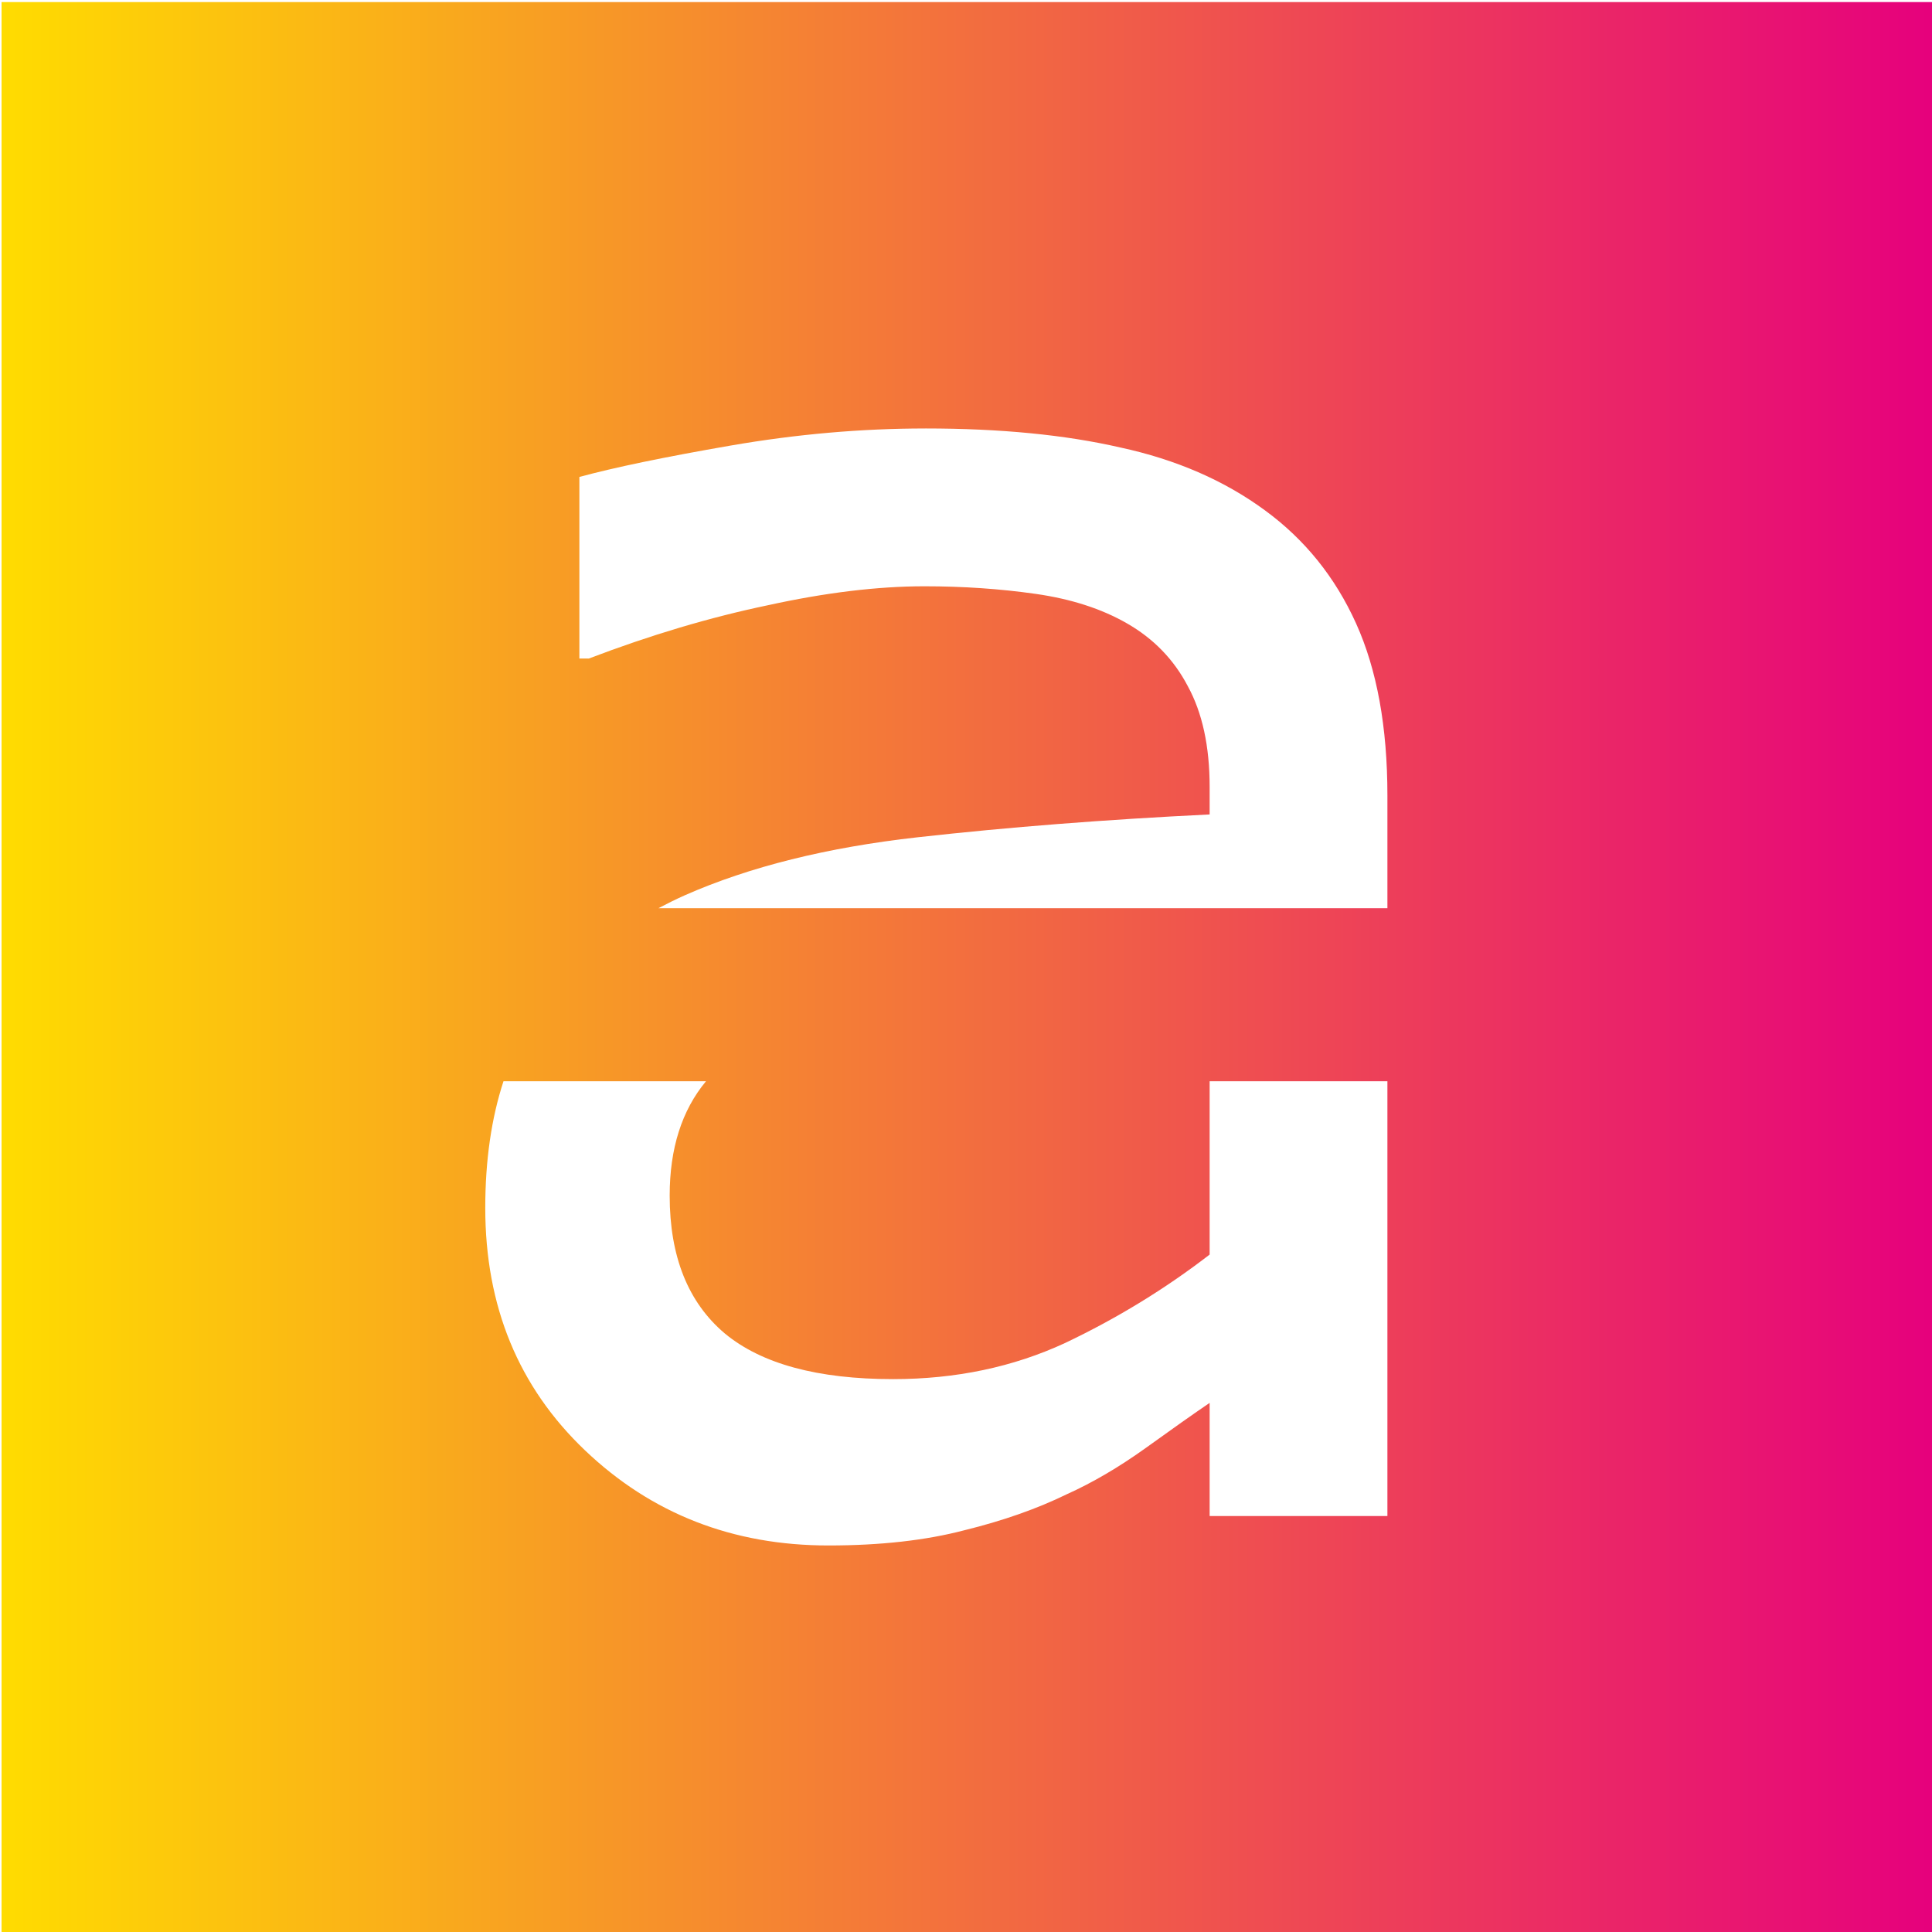 <?xml version="1.0" encoding="UTF-8" standalone="no"?>
<!-- Created with Inkscape (http://www.inkscape.org/) -->

<svg
   xmlns:dc="http://purl.org/dc/elements/1.1/"
   xmlns:cc="http://creativecommons.org/ns#"
   xmlns:rdf="http://www.w3.org/1999/02/22-rdf-syntax-ns#"
   xmlns:svg="http://www.w3.org/2000/svg"
   xmlns="http://www.w3.org/2000/svg"
   xmlns:xlink="http://www.w3.org/1999/xlink"
   xmlns:sodipodi="http://sodipodi.sourceforge.net/DTD/sodipodi-0.dtd"
   xmlns:inkscape="http://www.inkscape.org/namespaces/inkscape"
   width="192"
   height="192"
   viewBox="0 0 50.8 50.8"
   version="1.1"
   id="svg5297"
   inkscape:version="0.92.4 (5da689c313, 2019-01-14)"
   sodipodi:docname="favicon.svg"
   inkscape:export-filename="C:\work\repos\adiosluz\favicon.png"
   inkscape:export-xdpi="96"
   inkscape:export-ydpi="96">
  <defs
     id="defs5291">
    <linearGradient
       inkscape:collect="always"
       id="linearGradient5854">
      <stop
         style="stop-color:#ffdc00;stop-opacity:1"
         offset="0"
         id="stop5850" />
      <stop
         style="stop-color:#e6007d;stop-opacity:1"
         offset="1"
         id="stop5852" />
    </linearGradient>
    <linearGradient
       inkscape:collect="always"
       xlink:href="#linearGradient5854"
       id="linearGradient5856"
       x1="26.059"
       y1="60.209"
       x2="76.859"
       y2="60.209"
       gradientUnits="userSpaceOnUse"
       gradientTransform="scale(3.78)" />
  </defs>
  <sodipodi:namedview
     id="base"
     pagecolor="#ffffff"
     bordercolor="#666666"
     borderopacity="1.0"
     inkscape:pageopacity="0.0"
     inkscape:pageshadow="2"
     inkscape:zoom="0.98994949"
     inkscape:cx="155.9024"
     inkscape:cy="-88.014793"
     inkscape:document-units="mm"
     inkscape:current-layer="layer1"
     showgrid="false"
     units="px"
     fit-margin-top="0"
     fit-margin-left="0"
     fit-margin-right="0"
     fit-margin-bottom="0"
     inkscape:window-width="1920"
     inkscape:window-height="986"
     inkscape:window-x="-11"
     inkscape:window-y="-11"
     inkscape:window-maximized="1" />
  <g
     inkscape:label="Layer 1"
     inkscape:groupmode="layer"
     id="layer1"
     transform="translate(-26.059,-34.809)">
    <path
       style="fill:url(#linearGradient5856);fill-opacity:1;stroke-width:1"
       d="m 98.49,131.561 v 192 H 290.49 v -192 z m 91.666,42.307 c 7.42,0 13.865,0.629 19.336,1.887 5.534,1.195 10.313,3.269 14.338,6.225 3.962,2.893 6.98,6.634 9.055,11.225 2.075,4.591 3.113,10.283 3.113,17.074 v 11.188 h -72.328 c 0.847,-0.447 1.715,-0.879 2.621,-1.283 6.414,-2.83 14.119,-4.748 23.111,-5.754 8.992,-1.006 18.644,-1.761 28.957,-2.264 v -2.736 c 0,-4.025 -0.724,-7.357 -2.17,-9.998 -1.383,-2.641 -3.396,-4.717 -6.037,-6.227 -2.515,-1.446 -5.533,-2.421 -9.055,-2.924 -3.522,-0.503 -7.199,-0.754 -11.035,-0.754 -4.653,0 -9.842,0.629 -15.564,1.887 -5.722,1.195 -11.633,2.955 -17.732,5.281 h -0.943 v -18.016 c 3.459,-0.943 8.458,-1.981 14.998,-3.113 6.54,-1.132 12.985,-1.697 19.336,-1.697 z m -41.863,64.77 h 20.094 c -2.403,2.895 -3.604,6.679 -3.604,11.352 0,6.037 1.823,10.594 5.471,13.676 3.647,3.018 9.212,4.529 16.695,4.529 6.225,0 11.916,-1.196 17.072,-3.586 5.156,-2.452 9.936,-5.376 14.338,-8.771 v -17.199 h 17.639 v 43.139 h -17.639 v -11.225 c -1.572,1.069 -3.71,2.578 -6.414,4.527 -2.641,1.887 -5.219,3.395 -7.734,4.527 -2.956,1.446 -6.352,2.641 -10.188,3.584 -3.836,1.006 -8.332,1.51 -13.488,1.51 -9.495,0 -17.546,-3.143 -24.148,-9.432 -6.603,-6.288 -9.902,-14.306 -9.902,-24.053 0,-4.74 0.613,-8.924 1.809,-12.578 z"
       transform="scale(0.265)"
       id="rect5303"
       inkscape:connector-curvature="0" />
  </g>
</svg>
